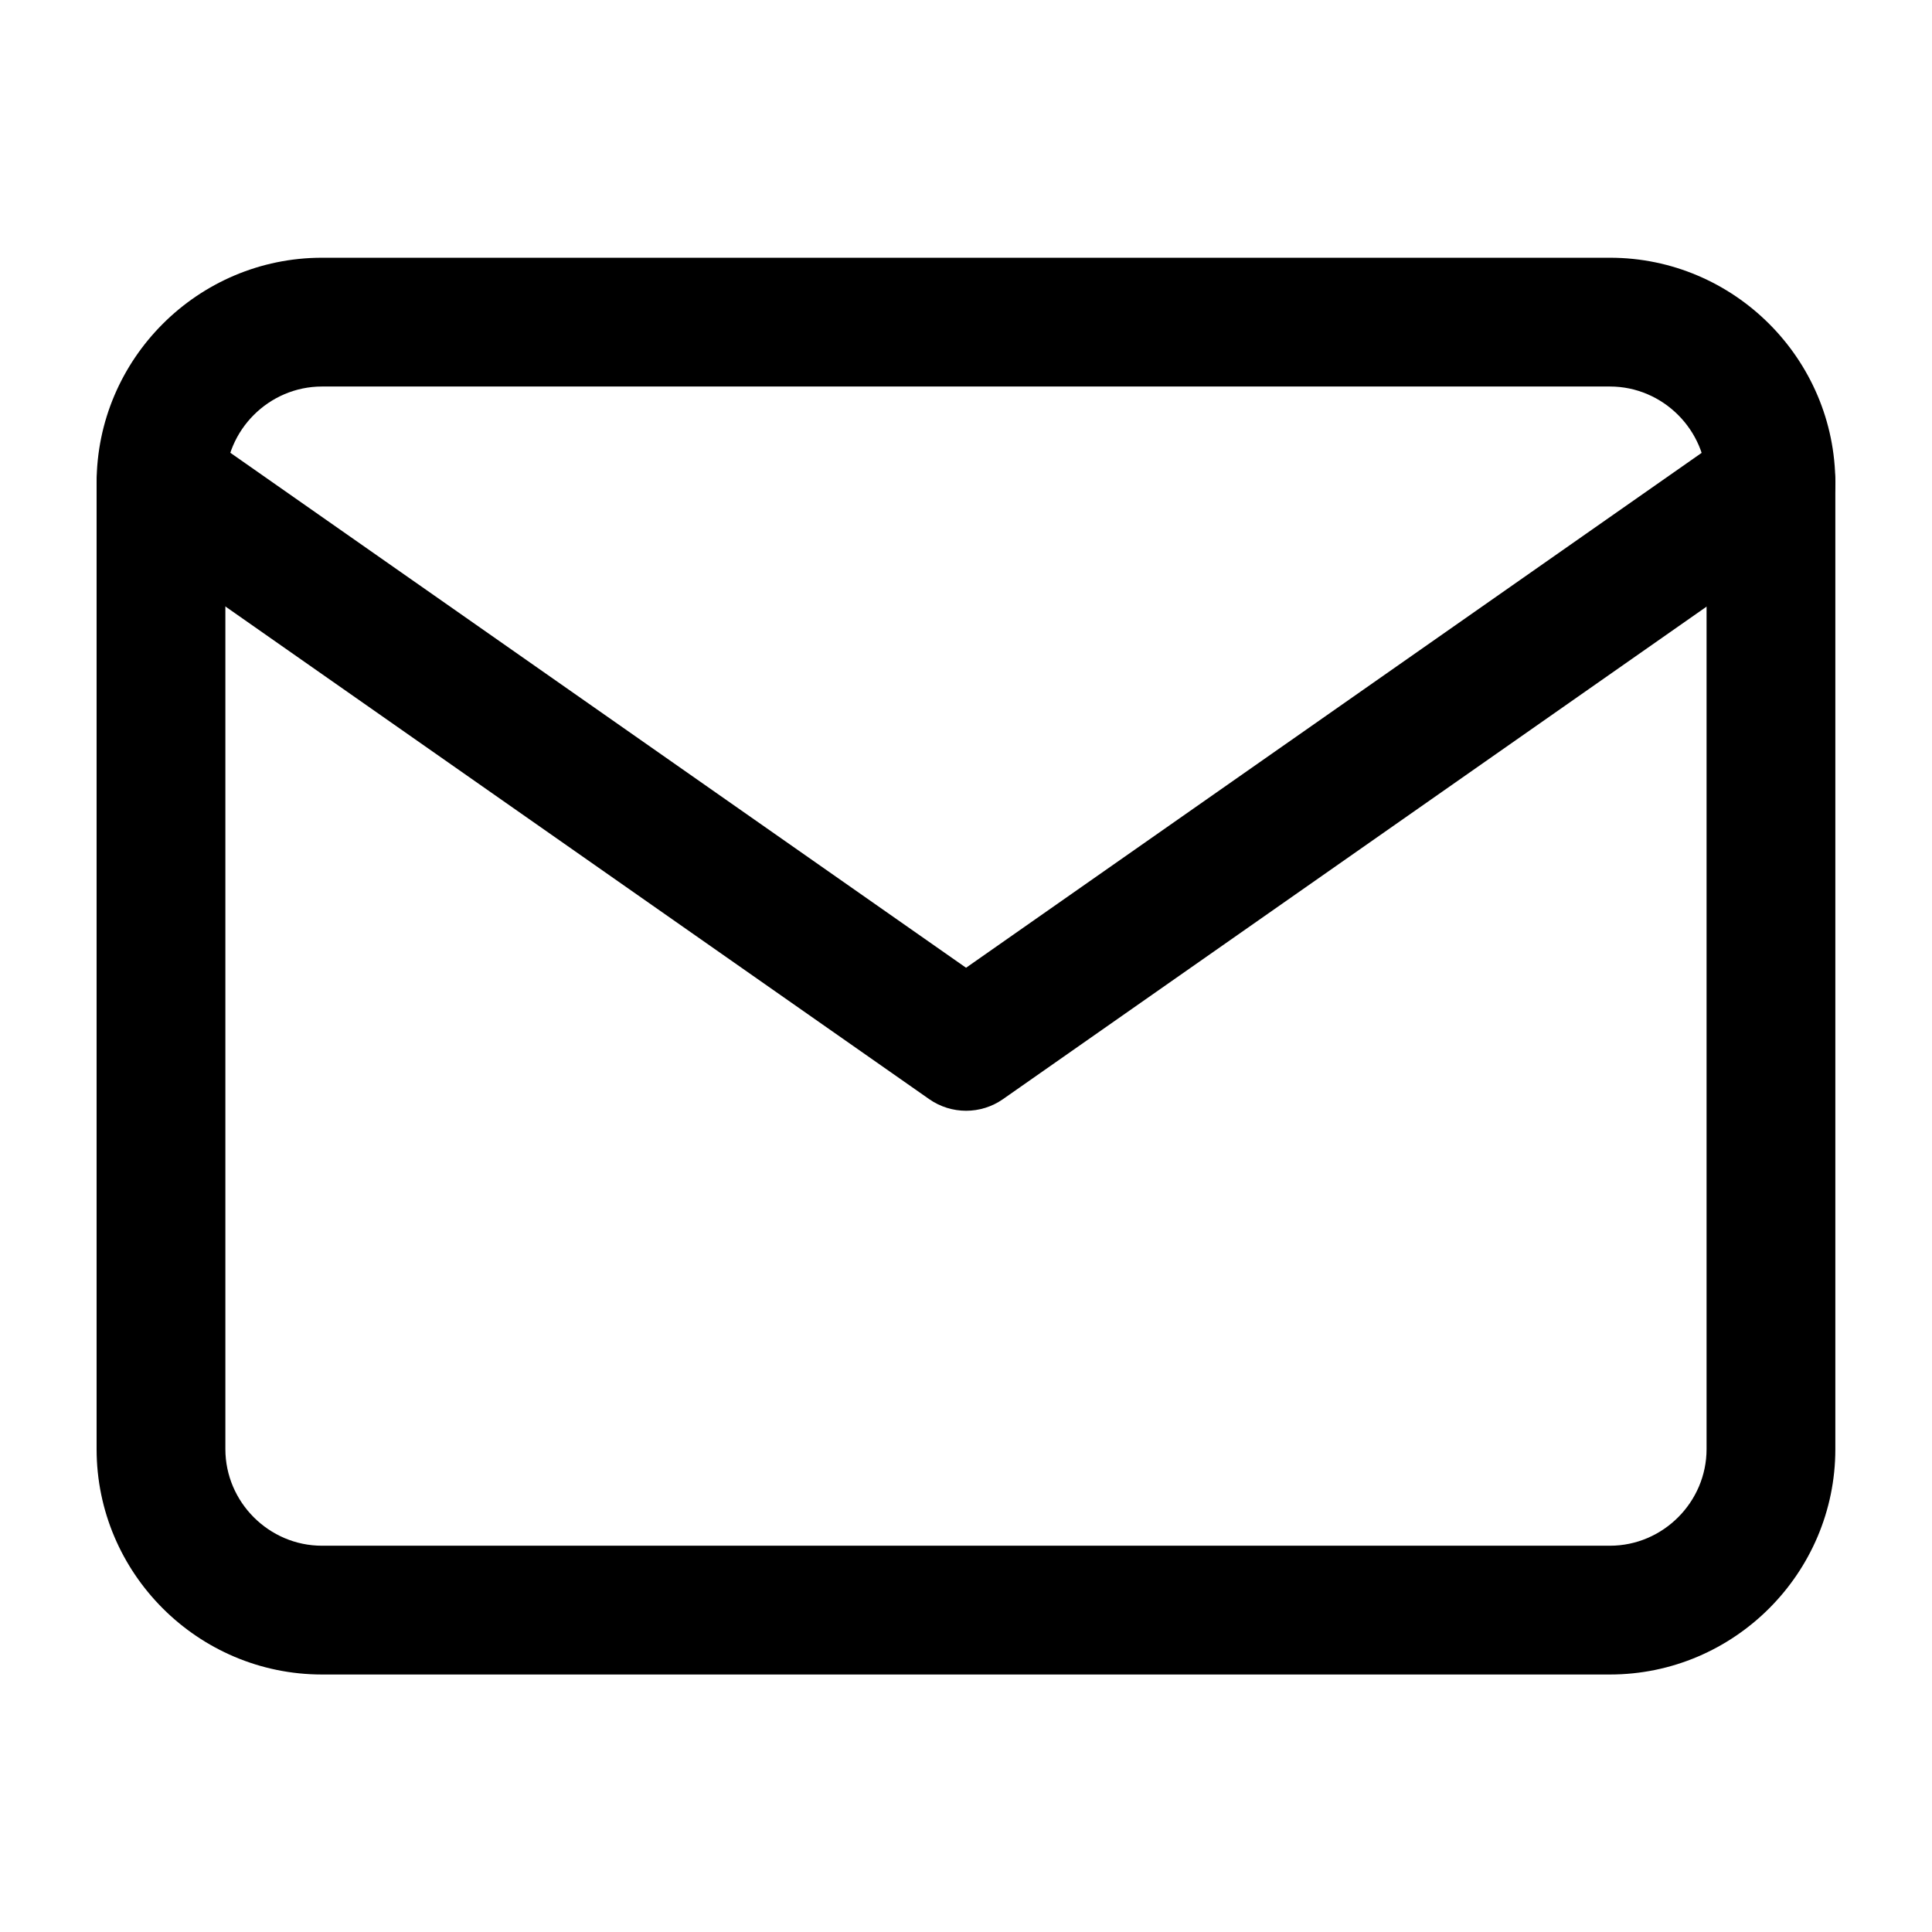 <!-- Generated by IcoMoon.io -->
<svg version="1.1" xmlns="http://www.w3.org/2000/svg" width="32" height="32" viewBox="0 0 32 32">
<path d="M5.333 6.402c-0.878 0-1.6 0.722-1.6 1.6v16c0 0.878 0.722 1.6 1.6 1.6h21.333c0.877 0 1.6-0.722 1.6-1.6v-16c0-0.878-0.723-1.6-1.6-1.6h-21.333zM1.6 8.002c0-2.056 1.678-3.733 3.733-3.733h21.333c2.056 0 3.733 1.678 3.733 3.733v16c0 2.056-1.678 3.733-3.733 3.733h-21.333c-2.056 0-3.733-1.677-3.733-3.733v-16z"></path>
<path d="M1.793 7.386c0.338-0.483 1.003-0.6 1.486-0.262l12.722 8.905 12.722-8.905c0.483-0.338 1.148-0.22 1.485 0.262s0.22 1.148-0.262 1.486l-13.333 9.333c-0.367 0.257-0.856 0.257-1.223 0l-13.333-9.333c-0.483-0.338-0.6-1.003-0.262-1.486z"></path>
</svg>
